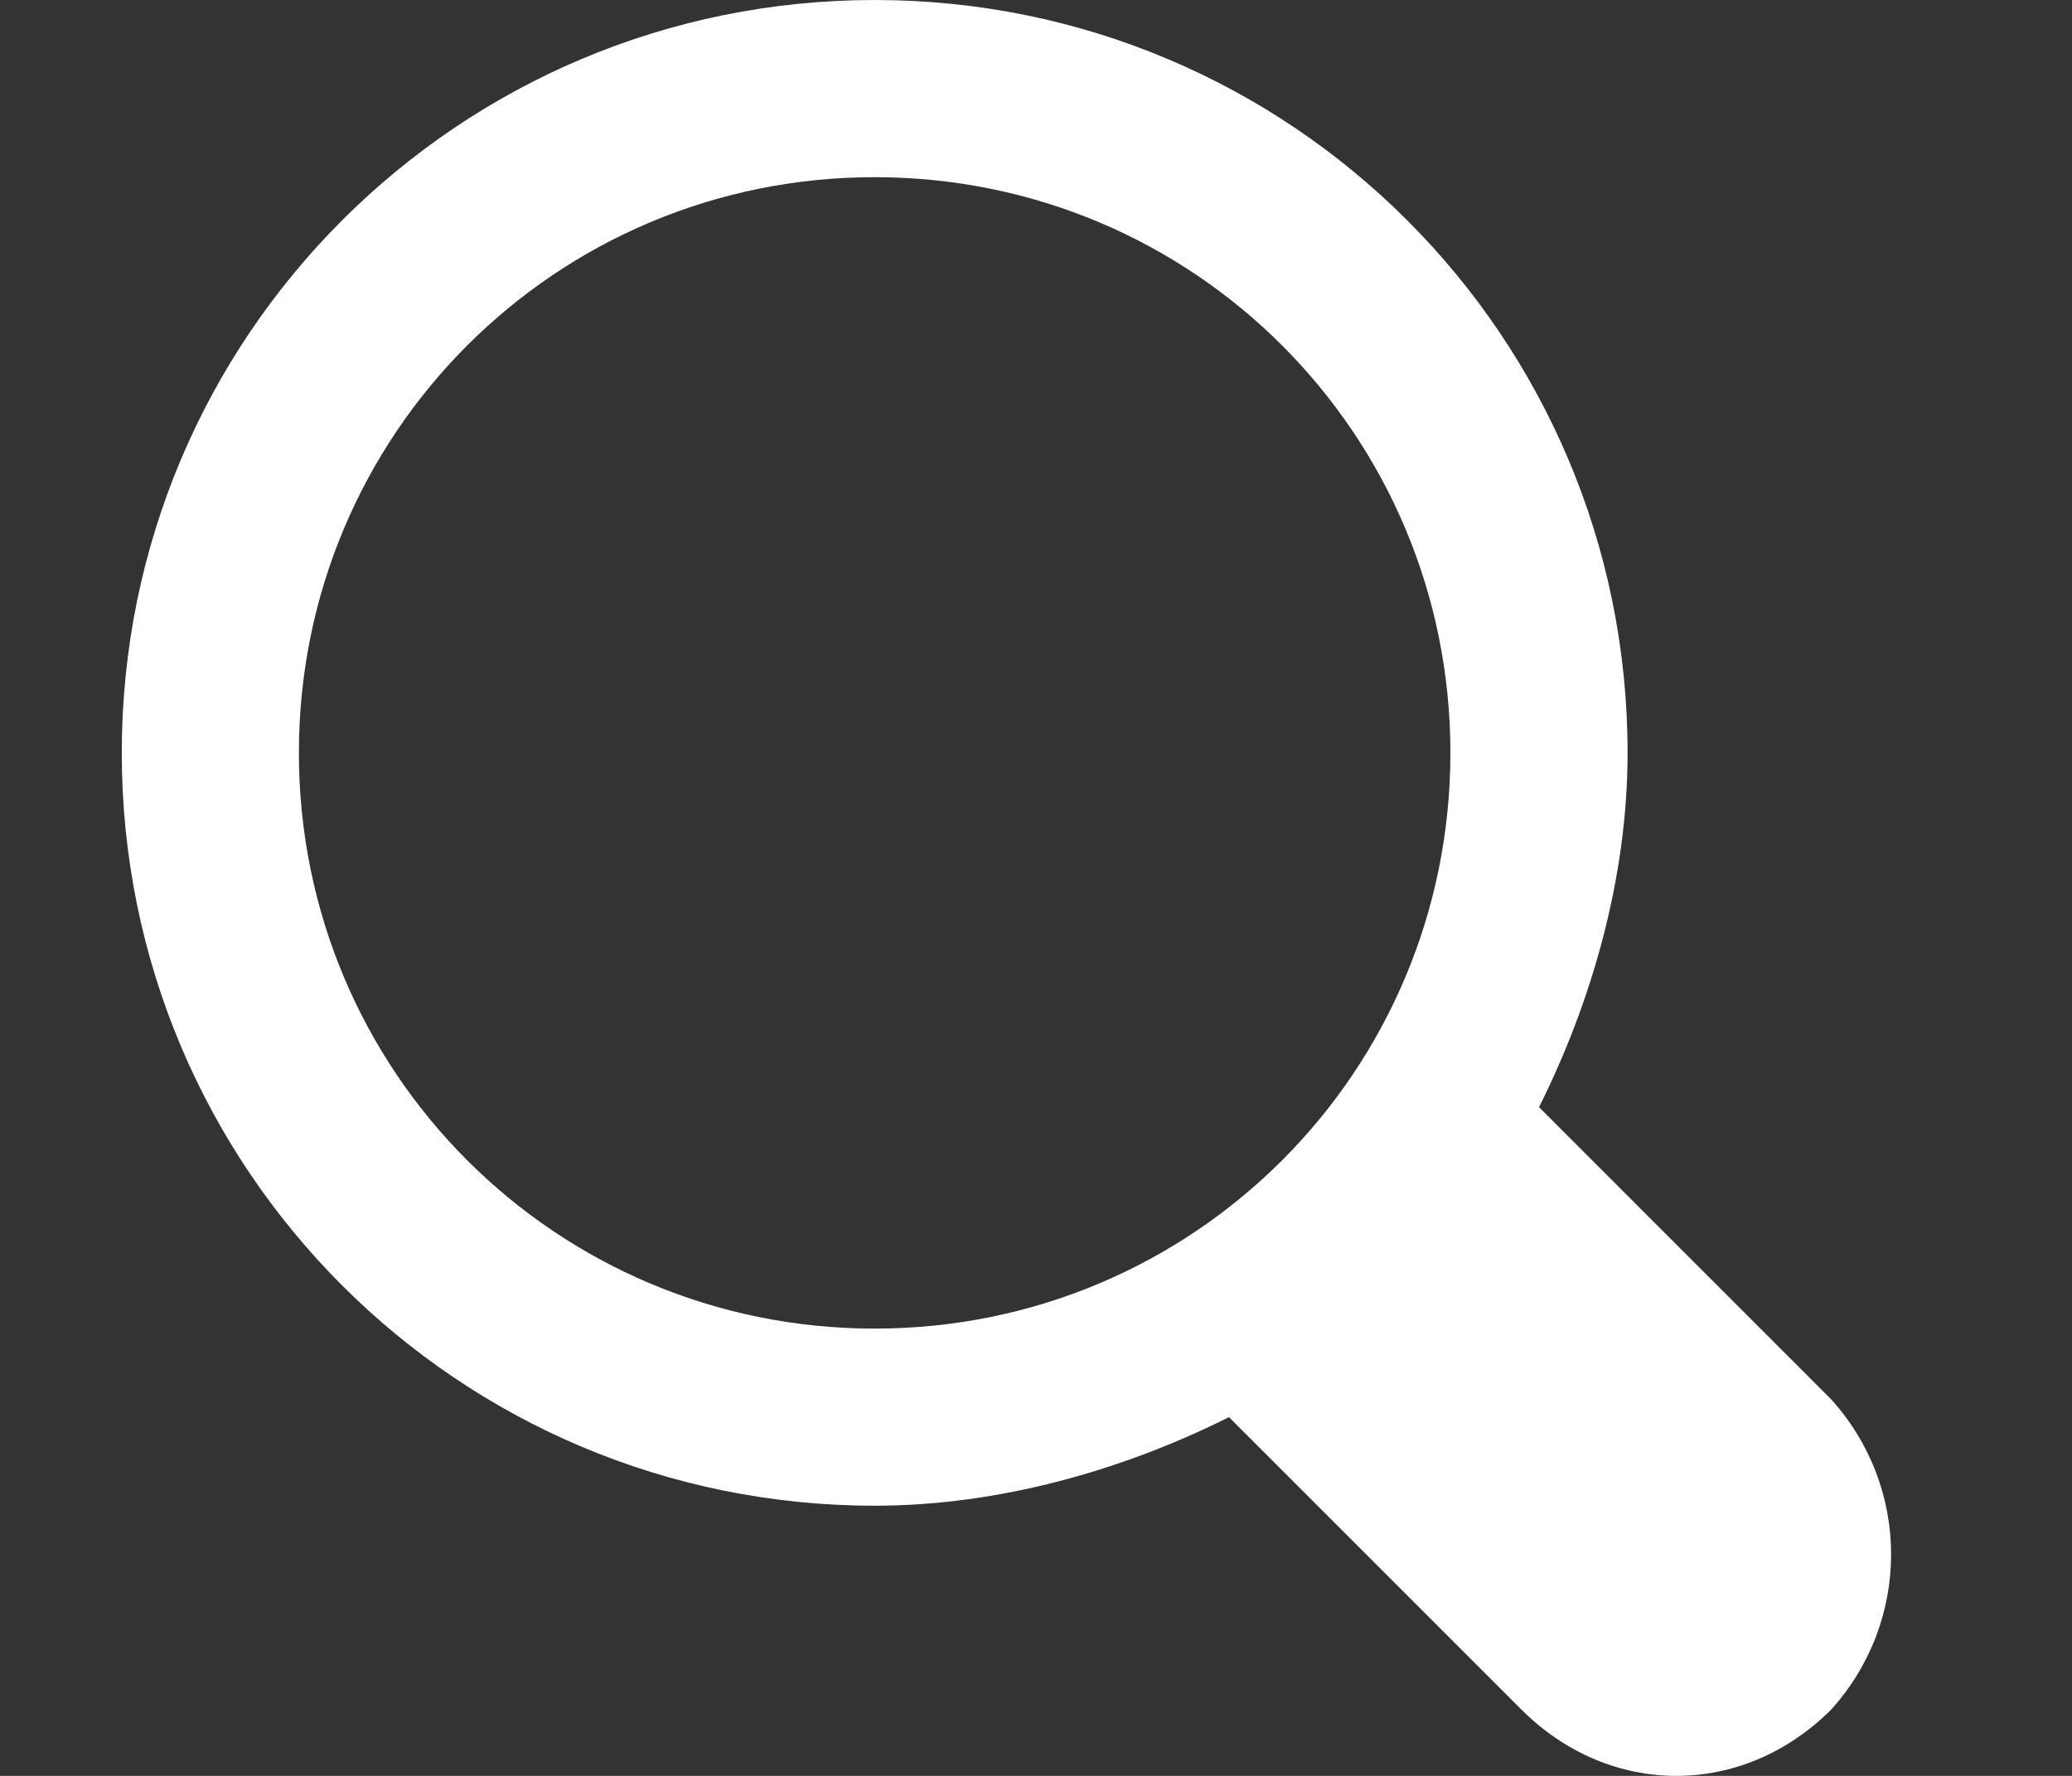 <svg width="35" height="30" viewBox="0 0 35 30" fill="none" xmlns="http://www.w3.org/2000/svg">
<rect x="0" y="0" width="35" height="30" fill="#333333" stroke="none"/>
<g id="Search">
<g id="Group">
<g id="Group_2">
<path id="Vector" d="M30.934 23.641L25.997 18.703C26.895 16.908 27.493 14.813 27.493 12.718C27.493 5.686 21.807 0 14.775 0C7.742 0 2.057 5.686 2.057 12.718C2.057 19.751 7.742 25.436 14.775 25.436C16.87 25.436 18.964 24.838 20.76 23.94L25.698 28.878C27.194 30.374 29.438 30.374 30.934 28.878C32.281 27.381 32.281 25.137 30.934 23.641ZM14.775 22.444C9.388 22.444 5.049 18.105 5.049 12.718C5.049 7.332 9.388 2.993 14.775 2.993C20.161 2.993 24.5 7.332 24.5 12.718C24.5 18.105 20.161 22.444 14.775 22.444Z" fill="white"/>
</g>
</g>
</g>
</svg>
